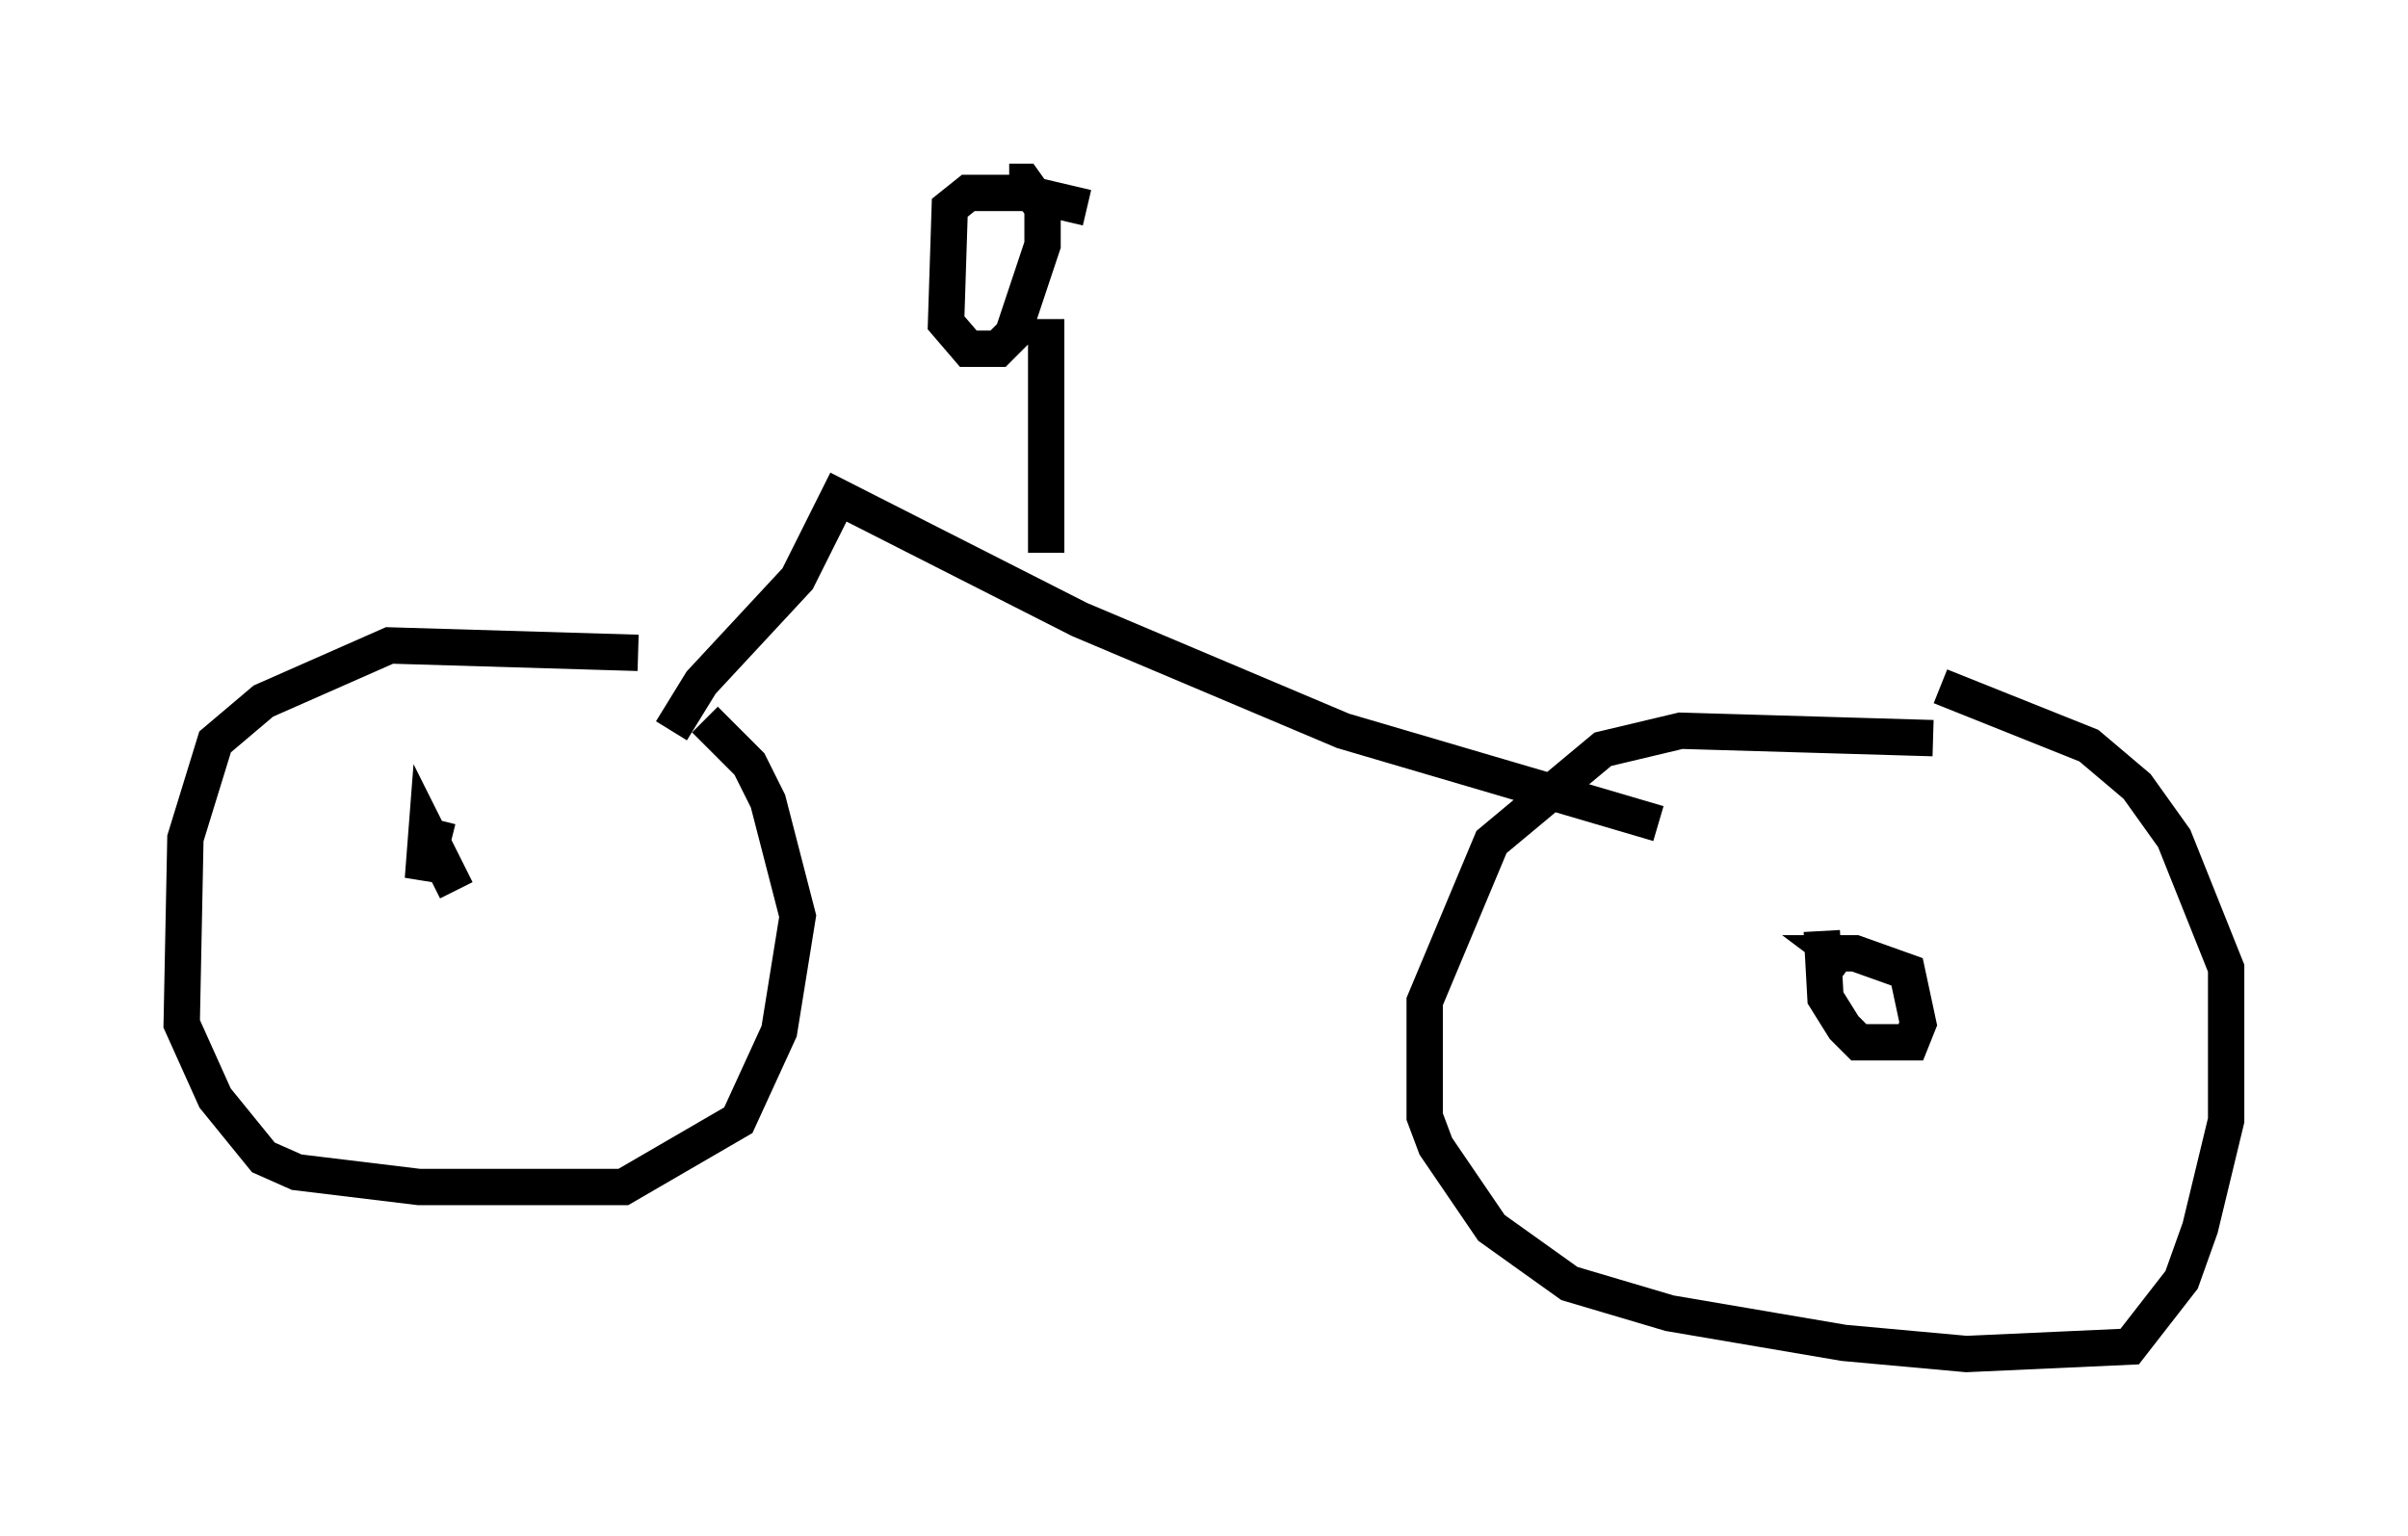 <?xml version="1.0" encoding="utf-8" ?>
<svg baseProfile="full" height="42.259" version="1.1" width="66.249" xmlns="http://www.w3.org/2000/svg" xmlns:ev="http://www.w3.org/2001/xml-events" xmlns:xlink="http://www.w3.org/1999/xlink"><defs /><rect fill="white" height="42.259" width="66.249" x="0" y="0" /><path d="M12.452, 24.906 m0.102, -0.408 l-0.817, -1.633 -0.102, 1.327 l0.408, -1.633 m5.513, -4.594 l-6.84, -0.204 -3.471, 1.531 l-1.327, 1.123 -0.817, 2.654 l-0.102, 5.104 0.919, 2.042 l1.327, 1.633 0.919, 0.408 l3.369, 0.408 5.615, 0.0 l3.165, -1.838 1.123, -2.45 l0.51, -3.165 -0.817, -3.165 l-0.51, -1.021 -1.225, -1.225 m30.727, 5.819 l0.102, 1.838 0.51, 0.817 l0.408, 0.408 1.429, 0.0 l0.204, -0.51 -0.306, -1.429 l-1.429, -0.51 -0.51, 0.0 l0.408, 0.306 m2.246, -6.227 l-6.942, -0.204 -2.144, 0.51 l-3.063, 2.552 -1.838, 4.39 l0.0, 3.165 0.306, 0.817 l1.531, 2.246 2.144, 1.531 l2.756, 0.817 4.798, 0.817 l3.369, 0.306 4.492, -0.204 l1.429, -1.838 0.51, -1.429 l0.715, -2.96 0.0, -4.185 l-1.429, -3.573 -1.021, -1.429 l-1.327, -1.123 -4.083, -1.633 m-34.913, 1.225 l0.817, -1.327 2.654, -2.858 l1.123, -2.246 6.635, 3.369 l7.248, 3.063 8.677, 2.552 m-16.844, -7.452 l0.0, -6.431 m1.123, -3.063 l-1.735, -0.408 -1.531, 0.0 l-0.51, 0.408 -0.102, 3.165 l0.613, 0.715 0.817, 0.0 l0.408, -0.408 0.817, -2.45 l0.0, -1.021 -0.51, -0.715 l-0.408, 0.0 " fill="none" stroke="black" stroke-width="1" /></svg>